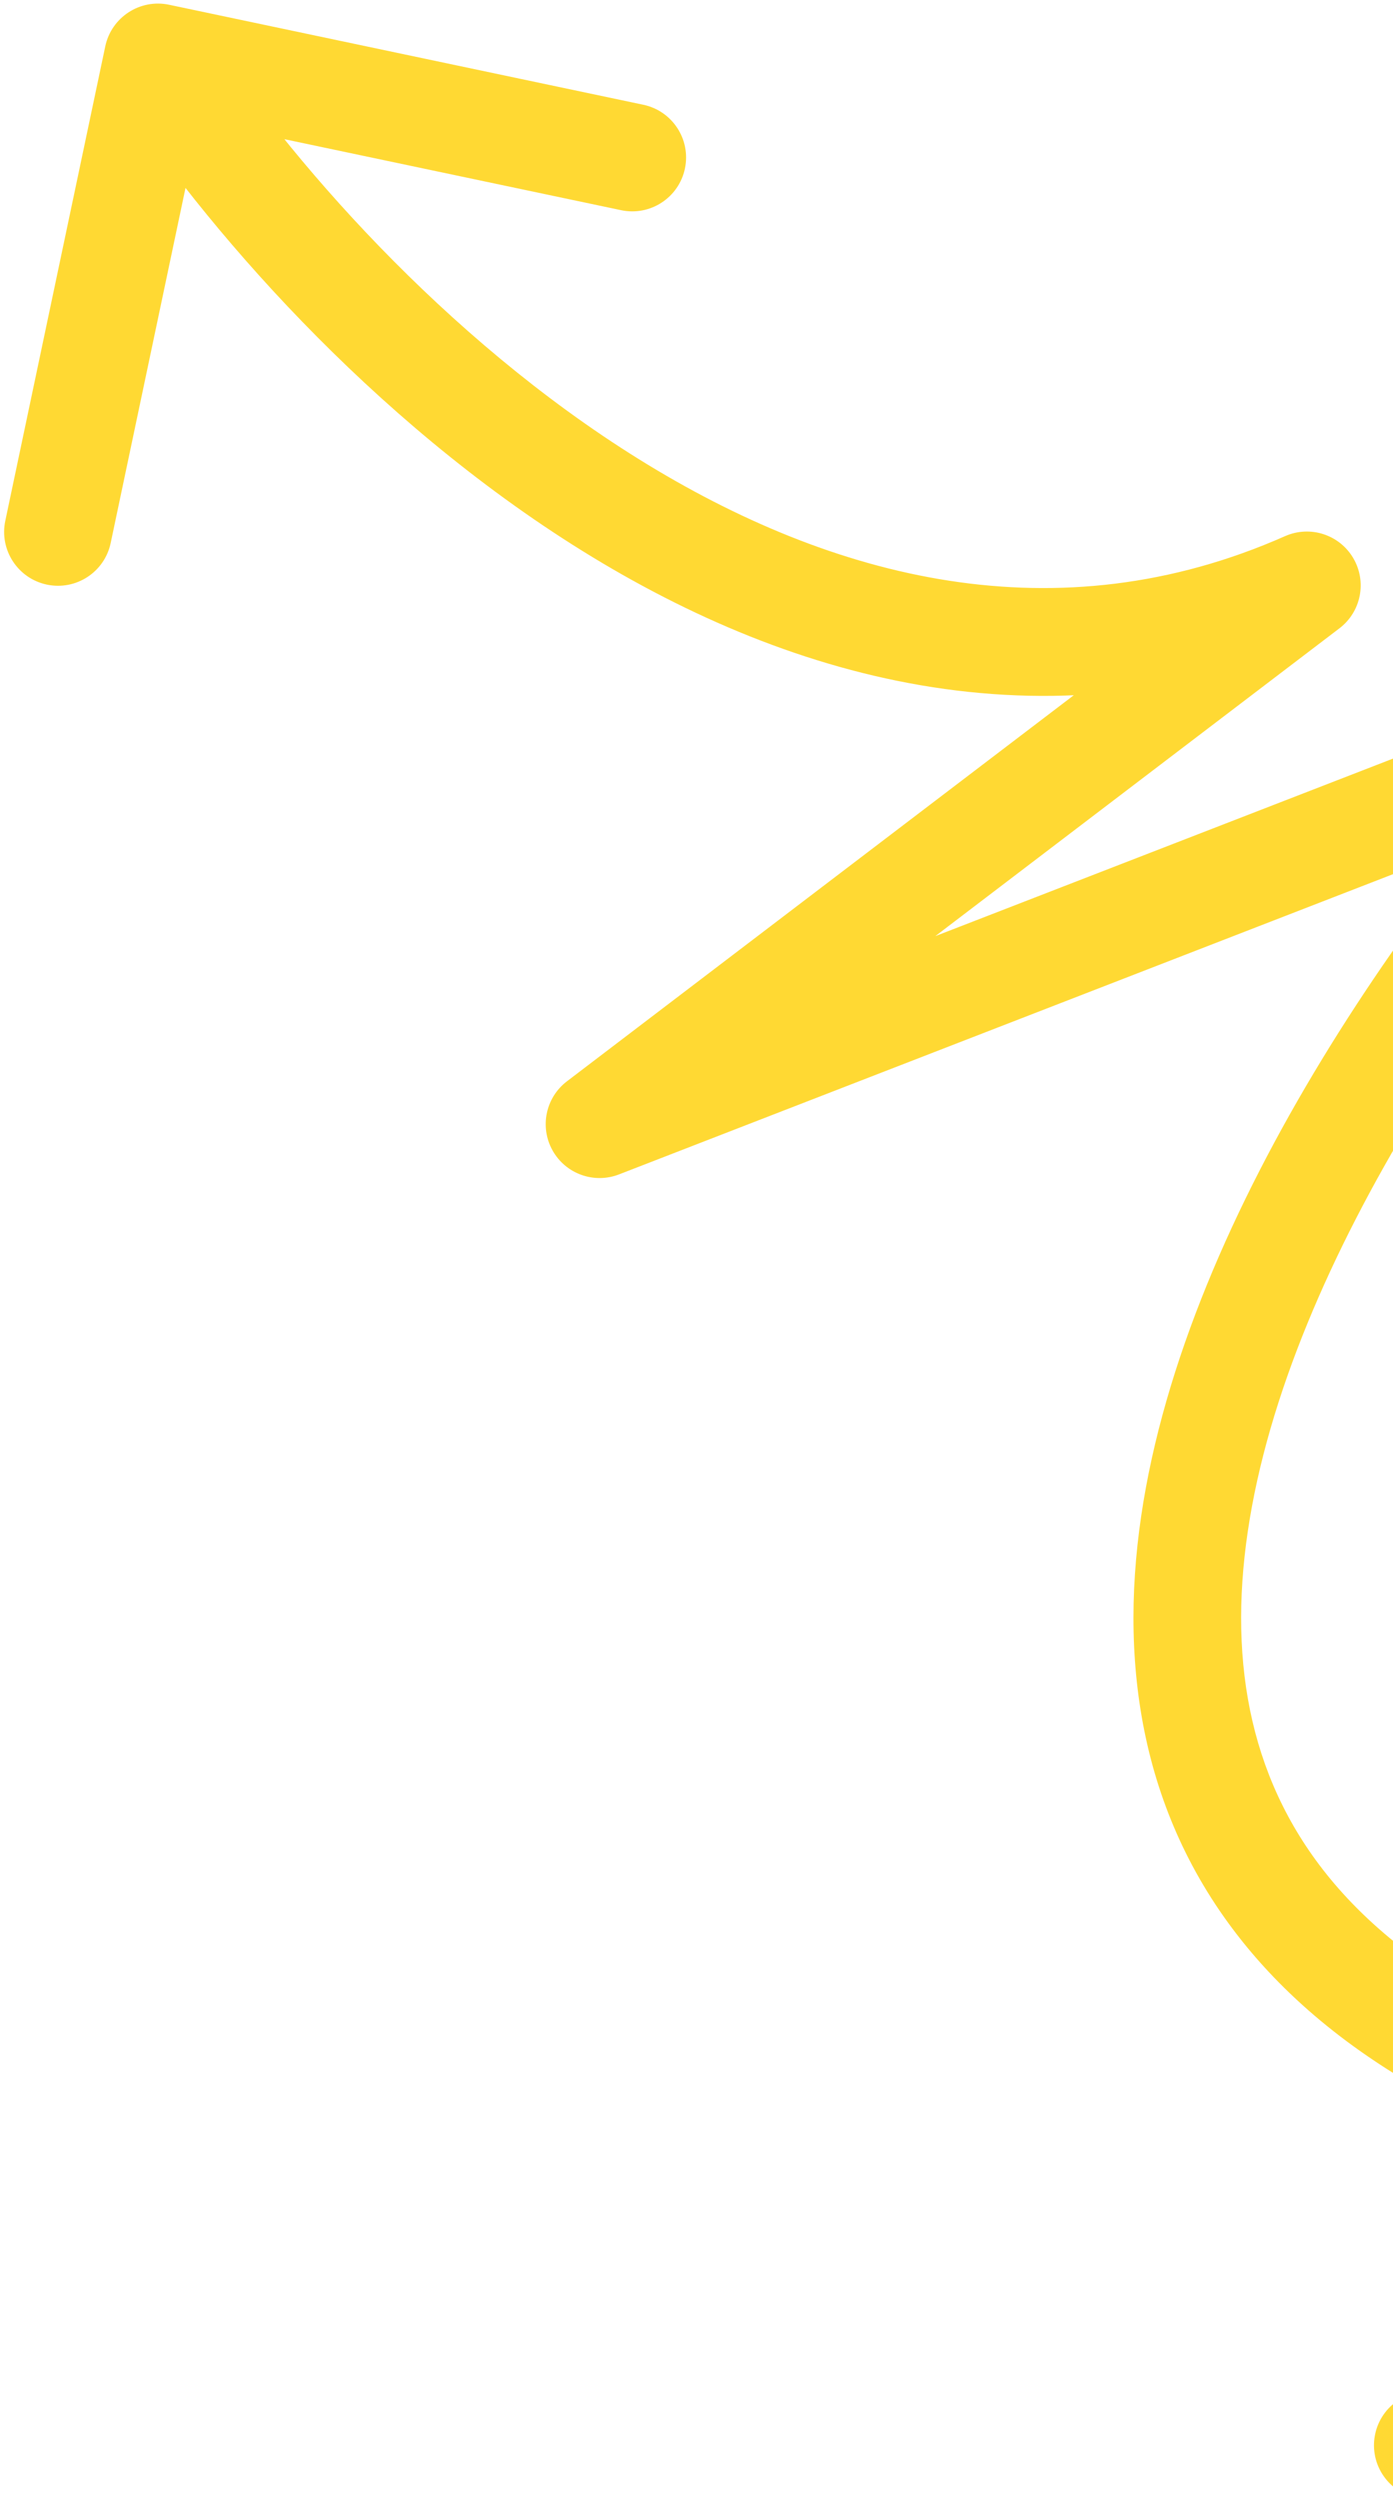 <svg width="194" height="348" viewBox="0 0 194 348" fill="none" xmlns="http://www.w3.org/2000/svg">
<path d="M23.547 0.661C19.494 -0.193 15.516 2.4 14.661 6.453L0.738 72.501C-0.117 76.554 2.476 80.533 6.529 81.387C10.582 82.241 14.561 79.648 15.415 75.595L27.792 16.886L86.501 29.262C90.554 30.117 94.533 27.524 95.387 23.471C96.241 19.418 93.648 15.439 89.595 14.585L23.547 0.661ZM182 81.5L186.544 87.467C189.569 85.163 190.392 80.959 188.457 77.685C186.522 74.41 182.443 73.103 178.965 74.641L182 81.5ZM83.5 156.5L78.957 150.533C75.984 152.796 75.13 156.903 76.956 160.164C78.781 163.424 82.728 164.844 86.212 163.493L83.5 156.5ZM230.5 99.5L235.93 104.674C238.352 102.131 238.686 98.248 236.733 95.329C234.78 92.41 231.063 91.238 227.789 92.507L230.5 99.5ZM258.325 307.628C261.709 305.239 262.516 300.56 260.128 297.175L221.207 242.027C218.818 238.642 214.139 237.835 210.754 240.224C207.37 242.612 206.563 247.292 208.951 250.676L243.548 299.697L194.527 334.293C191.142 336.682 190.335 341.362 192.724 344.746C195.112 348.13 199.792 348.937 203.176 346.549L258.325 307.628ZM15.717 12.095C28.325 31.439 51.658 58.398 81.067 76.67C110.565 94.999 147.17 105.115 185.035 88.359L178.965 74.641C147.23 88.685 116.002 80.718 88.983 63.93C61.875 47.086 40.008 21.894 28.283 3.905L15.717 12.095ZM177.456 75.533L78.957 150.533L88.043 162.467L186.544 87.467L177.456 75.533ZM86.212 163.493L233.211 106.493L227.789 92.507L80.788 149.507L86.212 163.493ZM225.07 94.326C197.77 122.974 165.202 168.486 158.93 211.057C155.741 232.704 159.288 254.201 174.418 271.969C189.373 289.531 214.709 302.333 252.725 308.891L255.275 294.109C219.091 287.867 197.64 276.103 185.838 262.244C174.212 248.591 171.034 231.812 173.77 213.243C179.348 175.381 209.23 132.692 235.93 104.674L225.07 94.326Z" fill="#FFD933"/>
</svg>
